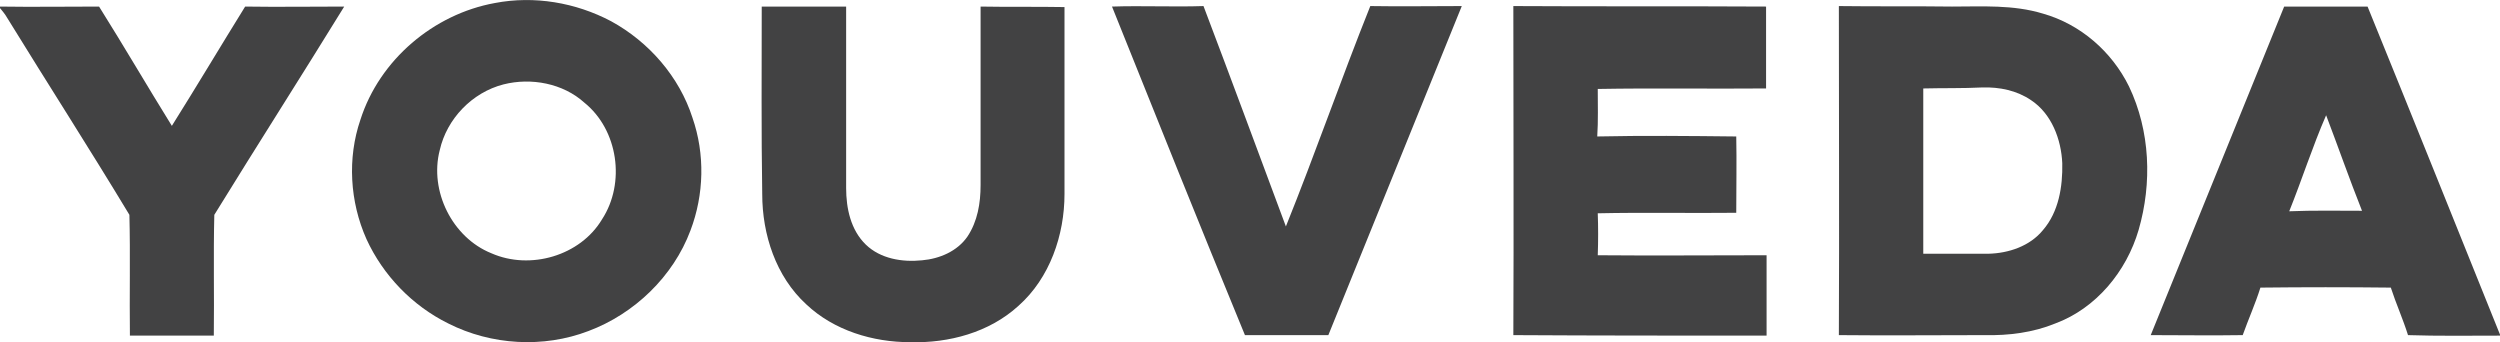 <?xml version="1.0" encoding="utf-8"?>
<!-- Generator: Adobe Illustrator 19.2.1, SVG Export Plug-In . SVG Version: 6.00 Build 0)  -->
<svg version="1.1" id="Capa_1" xmlns="http://www.w3.org/2000/svg" xmlns:xlink="http://www.w3.org/1999/xlink" x="0px" y="0px"
	 viewBox="0 0 494.6 67.7" style="enable-background:new 0 0 494.6 67.7;" xml:space="preserve">
<style type="text/css">
	.st0{fill:#424243;}
</style>
<g>
	<g>
		<path class="st0" d="M97.9,0.6c7.8-1.5,16-0.1,23,3.6c7.5,4.1,13.5,11,16.1,19.1c2.5,7.2,2.3,15.2-0.4,22.3
			c-3.4,9.1-11.1,16.5-20.2,19.9c-8.9,3.4-19.2,2.8-27.7-1.5c-7.1-3.5-12.9-9.5-16.2-16.7c-3.3-7.4-3.8-16-1.2-23.6
			C75.1,11.8,85.8,2.8,97.9,0.6 M99.6,16.7c-6.2,1.6-11.2,6.8-12.6,13c-2.1,8.1,2.5,17.3,10.2,20.4c7.7,3.4,17.6,0.5,21.9-6.7
			c4.7-7.2,3.2-17.7-3.5-23.1C111.4,16.5,105.1,15.3,99.6,16.7"/>
		<path class="st0" d="M0,1.3c6.5,0.1,13,0,19.6,0C24.5,9.1,29.1,17,34,24.9c4.9-7.8,9.6-15.7,14.5-23.6c6.5,0.1,13.1,0,19.6,0
			c-8.5,13.8-17.2,27.4-25.7,41.2c-0.2,7.9,0,15.9-0.1,23.9c-5.5,0-11.1,0-16.6,0c-0.1-7.9,0.1-15.9-0.1-23.9
			c-7.9-13.1-16.2-26-24.2-39C1,2.8,0.5,2.2,0,1.6L0,1.3L0,1.3z"/>
		<path class="st0" d="M150.7,1.3c5.6,0,11.1,0,16.7,0c0,12,0,23.9,0,35.9c0,4,0.9,8.3,3.9,11.2c2.9,2.8,7.2,3.5,11.1,3.1
			c3.5-0.3,7-1.8,9-4.7c2-3,2.6-6.6,2.6-10.2c0-11.8,0-23.5,0-35.3c5.5,0.1,11.1,0,16.6,0.1c0,12.4,0,24.7,0,37
			c0,8.1-2.9,16.6-9.1,22.1c-5.8,5.3-13.8,7.4-21.4,7.2c-7.4,0-15.1-2.3-20.6-7.5c-6-5.5-8.7-13.8-8.7-21.8
			C150.6,26,150.7,13.6,150.7,1.3"/>
		<path class="st0" d="M220,1.3c6-0.2,12.1,0.1,18.1-0.1c5.5,14.5,10.9,29.1,16.3,43.6c5.8-14.4,10.9-29.1,16.7-43.6
			c6,0.1,12,0,18.1,0c-8.8,21.7-17.6,43.4-26.4,65.1c-5.5,0-11,0-16.5,0C237.4,44.7,228.7,23,220,1.3"/>
		<path class="st0" d="M299.4,66.3c0.1-21.7,0-43.4,0-65.1c16.7,0.1,33.3,0,50,0.1c0,5.4,0,10.8,0,16.2c-11.1,0.1-22.2-0.1-33.3,0.1
			c0,3.1,0.1,6.3-0.1,9.4c9.1-0.2,18.3-0.1,27.5,0c0.1,5,0,10.1,0,15.1c-9.1,0.1-18.3-0.1-27.4,0.1c0.1,2.7,0.1,5.5,0,8.3
			c11.1,0.1,22.2,0,33.4,0v15.9C332.7,66.4,316.1,66.4,299.4,66.3"/>
		<path class="st0" d="M363.8,66.3c0.1-21.7,0-43.4,0-65.1c7.5,0.1,14.9,0,22.4,0.1c6,0,12.1-0.4,18,1.4c7.4,2.1,13.6,7.5,17,14.4
			c4.2,8.8,4.6,19.1,1.9,28.4c-2.4,8.2-8.4,15.5-16.5,18.5c-4.4,1.8-9.2,2.4-13.9,2.3C383.1,66.3,373.5,66.4,363.8,66.3 M380.5,17.5
			c0,10.9,0,21.8,0,32.7c4.3,0,8.6,0,12.9,0c4-0.1,8.2-1.5,10.8-4.7c3.1-3.6,3.9-8.6,3.8-13.2c-0.2-4.7-2.1-9.8-6.2-12.5
			c-2.8-1.9-6.2-2.6-9.6-2.5C388.3,17.5,384.4,17.4,380.5,17.5"/>
		<path class="st0" d="M451.9,1.3c5.5,0,11,0,16.5,0c8.8,21.6,17.5,43.3,26.2,64.9v0.2c-6.1,0-12.2,0.1-18.2-0.1
			c-1-3.2-2.4-6.3-3.4-9.4c-8.6-0.1-17.2-0.1-25.8,0c-1,3.2-2.4,6.3-3.5,9.4c-6.1,0.1-12.2,0-18.2,0
			C434.3,44.7,443.1,22.9,451.9,1.3 M452.9,41.8c4.8-0.2,9.6-0.1,14.4-0.1c-2.5-6.3-4.7-12.6-7.1-18.9
			C457.5,29,455.4,35.6,452.9,41.8"/>
	</g>
</g>
</svg>
